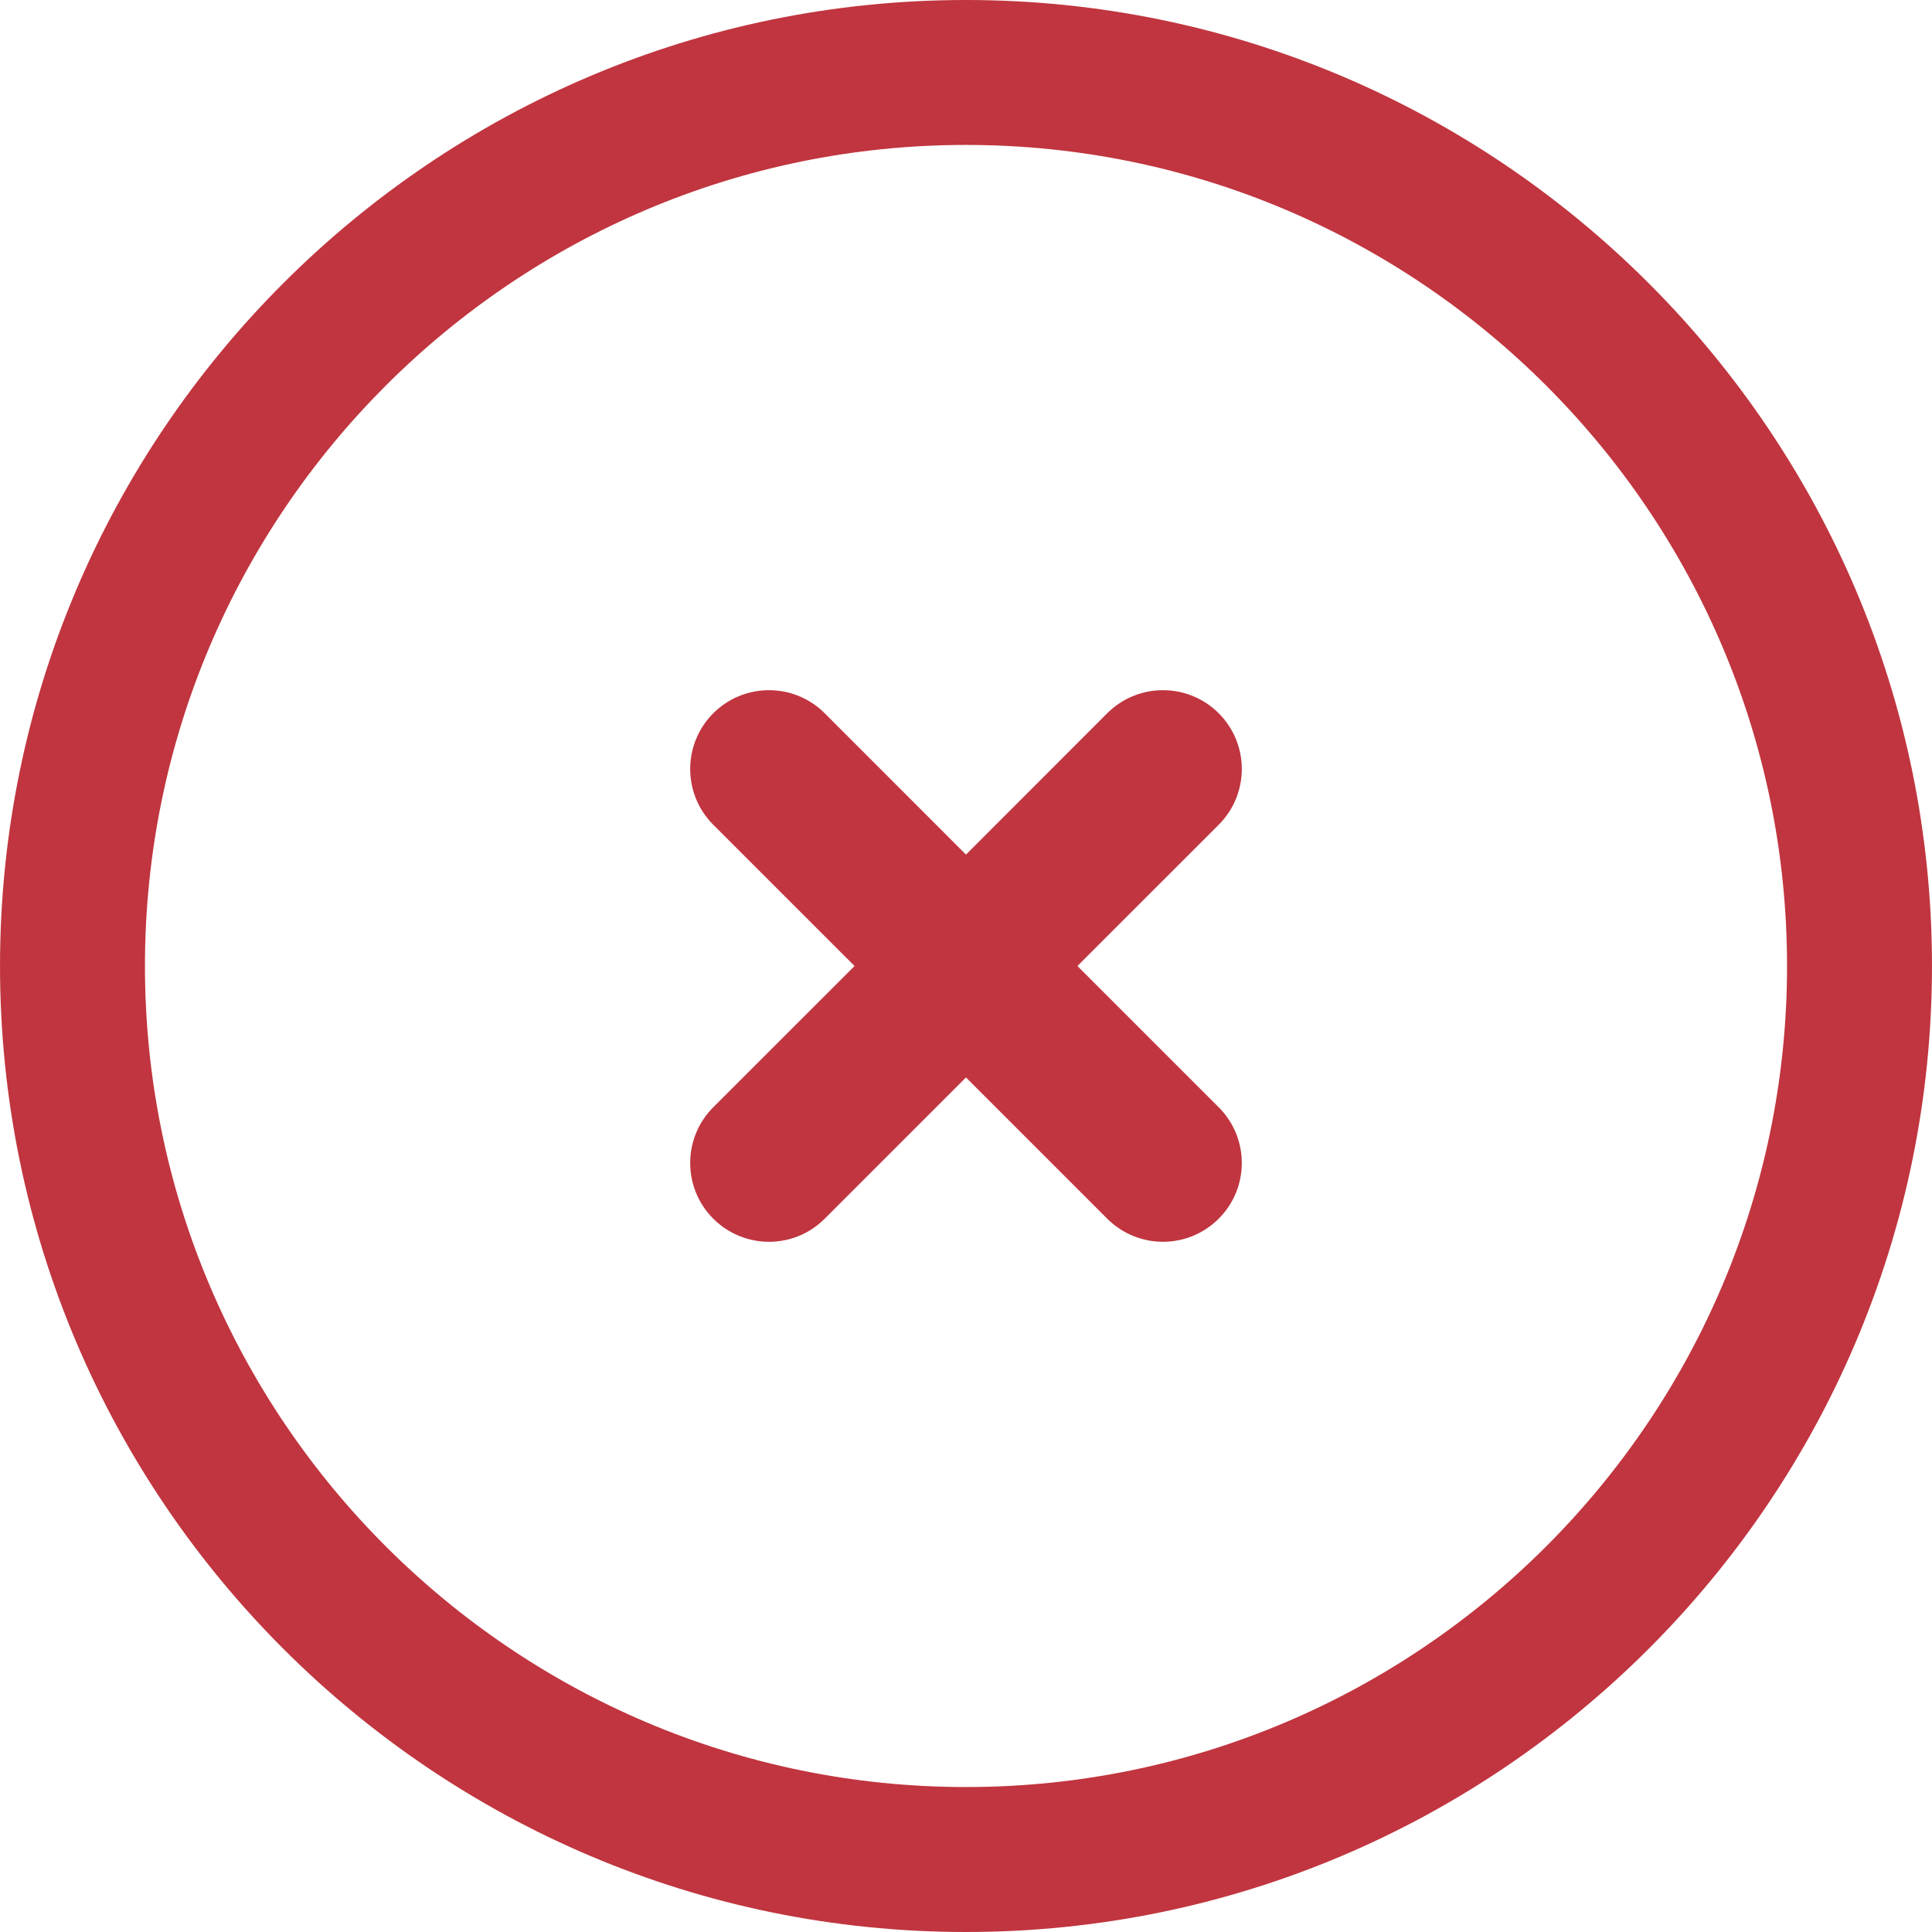 <?xml version="1.0" encoding="utf-8"?>
<!-- Generator: Adobe Illustrator 16.0.0, SVG Export Plug-In . SVG Version: 6.00 Build 0)  -->
<!DOCTYPE svg PUBLIC "-//W3C//DTD SVG 1.1//EN" "http://www.w3.org/Graphics/SVG/1.1/DTD/svg11.dtd">
<svg version="1.1" id="Layer_1" xmlns="http://www.w3.org/2000/svg" xmlns:xlink="http://www.w3.org/1999/xlink" x="0px" y="0px"
	 width="119.969px" height="119.969px" viewBox="0 0 119.969 119.969" enable-background="new 0 0 119.969 119.969"
	 xml:space="preserve">
<g>
	<g>
		<g>
			<path fill="#C0353F" d="M75.677,44.291c-1.911-1.911-5.01-1.911-6.924,0l-8.77,8.776l-8.772-8.776
				c-1.911-1.911-5.007-1.911-6.921,0c-1.909,1.912-1.909,5.01,0,6.922l8.775,8.772l-8.775,8.772c-1.909,1.911-1.909,5.007,0,6.918
				c0.959,0.956,2.21,1.435,3.463,1.435c1.252,0,2.503-0.479,3.458-1.435l8.772-8.771l8.77,8.771
				c0.959,0.956,2.212,1.435,3.463,1.435c1.252,0,2.505-0.479,3.461-1.435c1.912-1.911,1.912-5.007,0-6.918l-8.774-8.772
				l8.774-8.772C77.589,49.301,77.589,46.203,75.677,44.291z"/>
		</g>
	</g>
	<g>
		<path fill="#C0353F" d="M59.984,119.969c-33.075,0-59.983-26.909-59.983-59.985C0.001,26.909,26.909,0,59.984,0
			c33.076,0,59.984,26.909,59.984,59.983C119.969,93.06,93.06,119.969,59.984,119.969z M59.984,9
			C31.872,9,9.001,31.871,9.001,59.983c0,28.113,22.871,50.985,50.983,50.985c28.113,0,50.984-22.872,50.984-50.985
			C110.969,31.871,88.097,9,59.984,9z"/>
	</g>
</g>
</svg>
